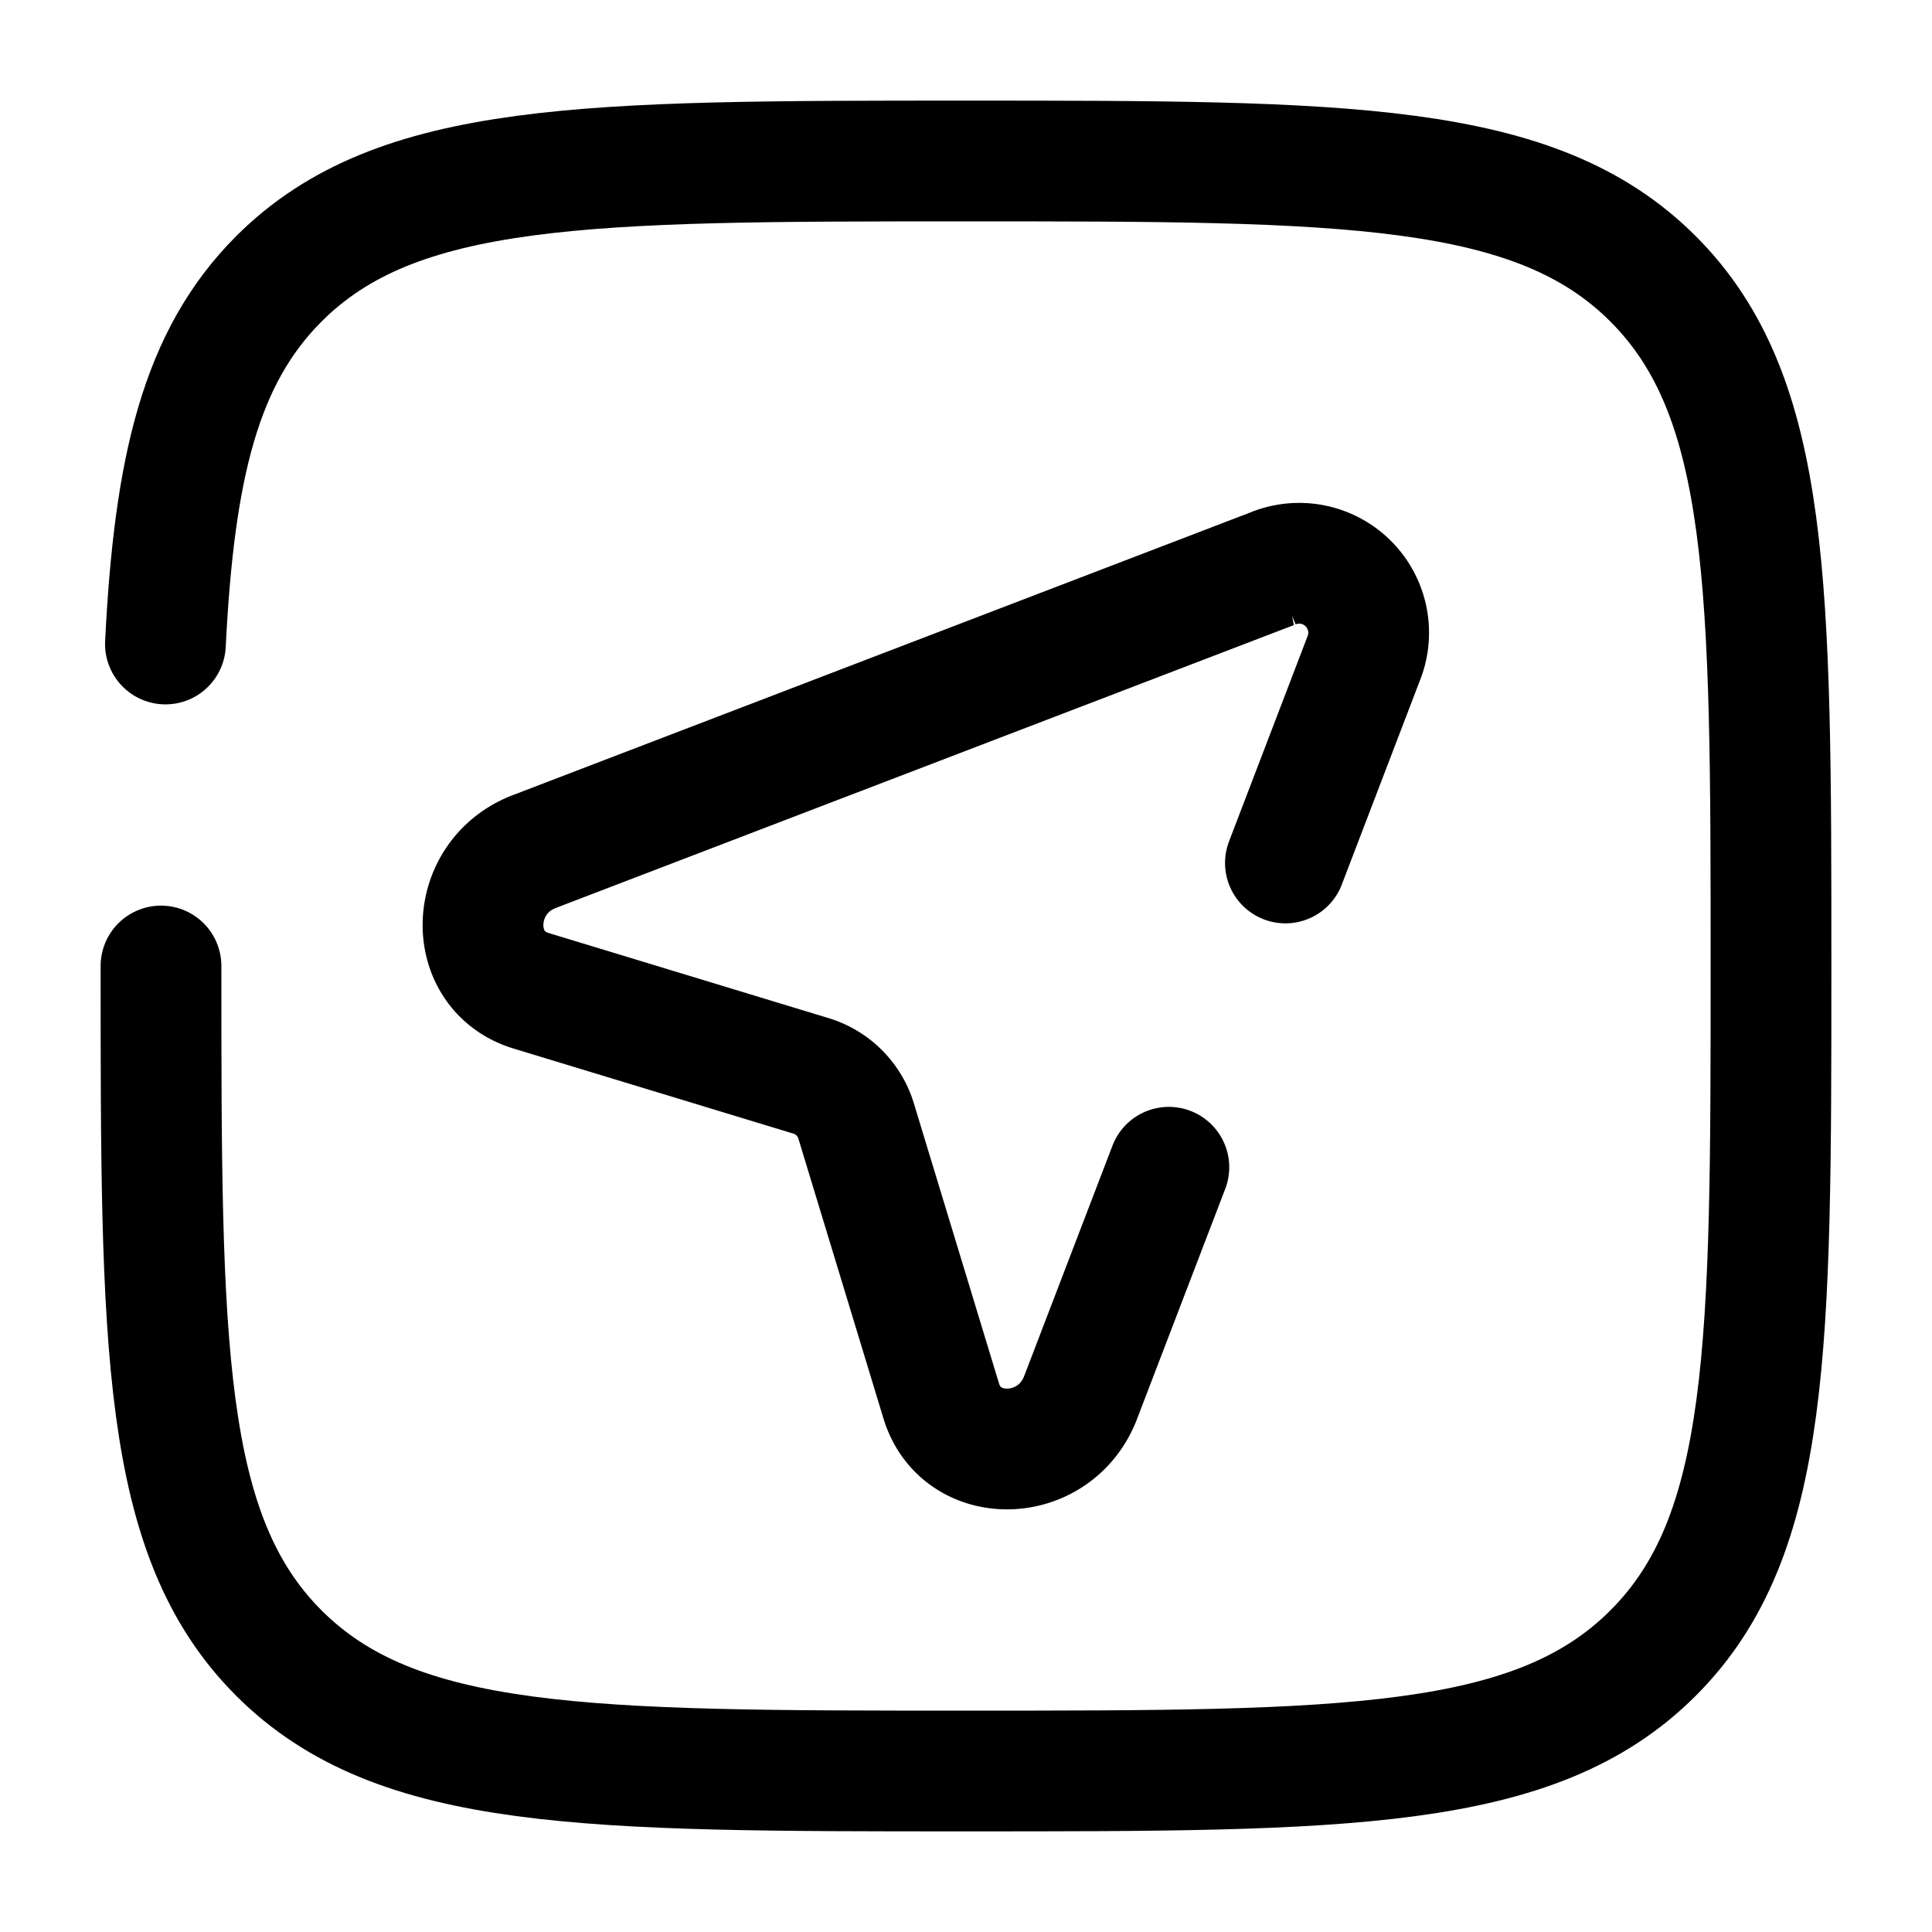<svg xmlns="http://www.w3.org/2000/svg" width="1em" height="1em" viewBox="0 0 24 24"><g fill="none" stroke="currentColor" stroke-linecap="round" stroke-width="1.5"><path d="M2 12c0 4.714 0 7.071 1.464 8.535C4.93 22 7.286 22 12 22s7.071 0 8.535-1.465C22 19.072 22 16.714 22 12s0-7.071-1.465-8.536C19.072 2 16.714 2 12 2S4.929 2 3.464 3.464c-.973.974-1.3 2.343-1.409 4.536"/><path d="m14.52 14.5l-1.097 2.862c-.319.83-1.483.857-1.731.04l-1.057-3.477a.84.84 0 0 0-.56-.56l-3.477-1.057c-.817-.248-.79-1.412.04-1.73l9.166-3.513a.863.863 0 0 1 1.13 1.131l-.966 2.524"/></g></svg>